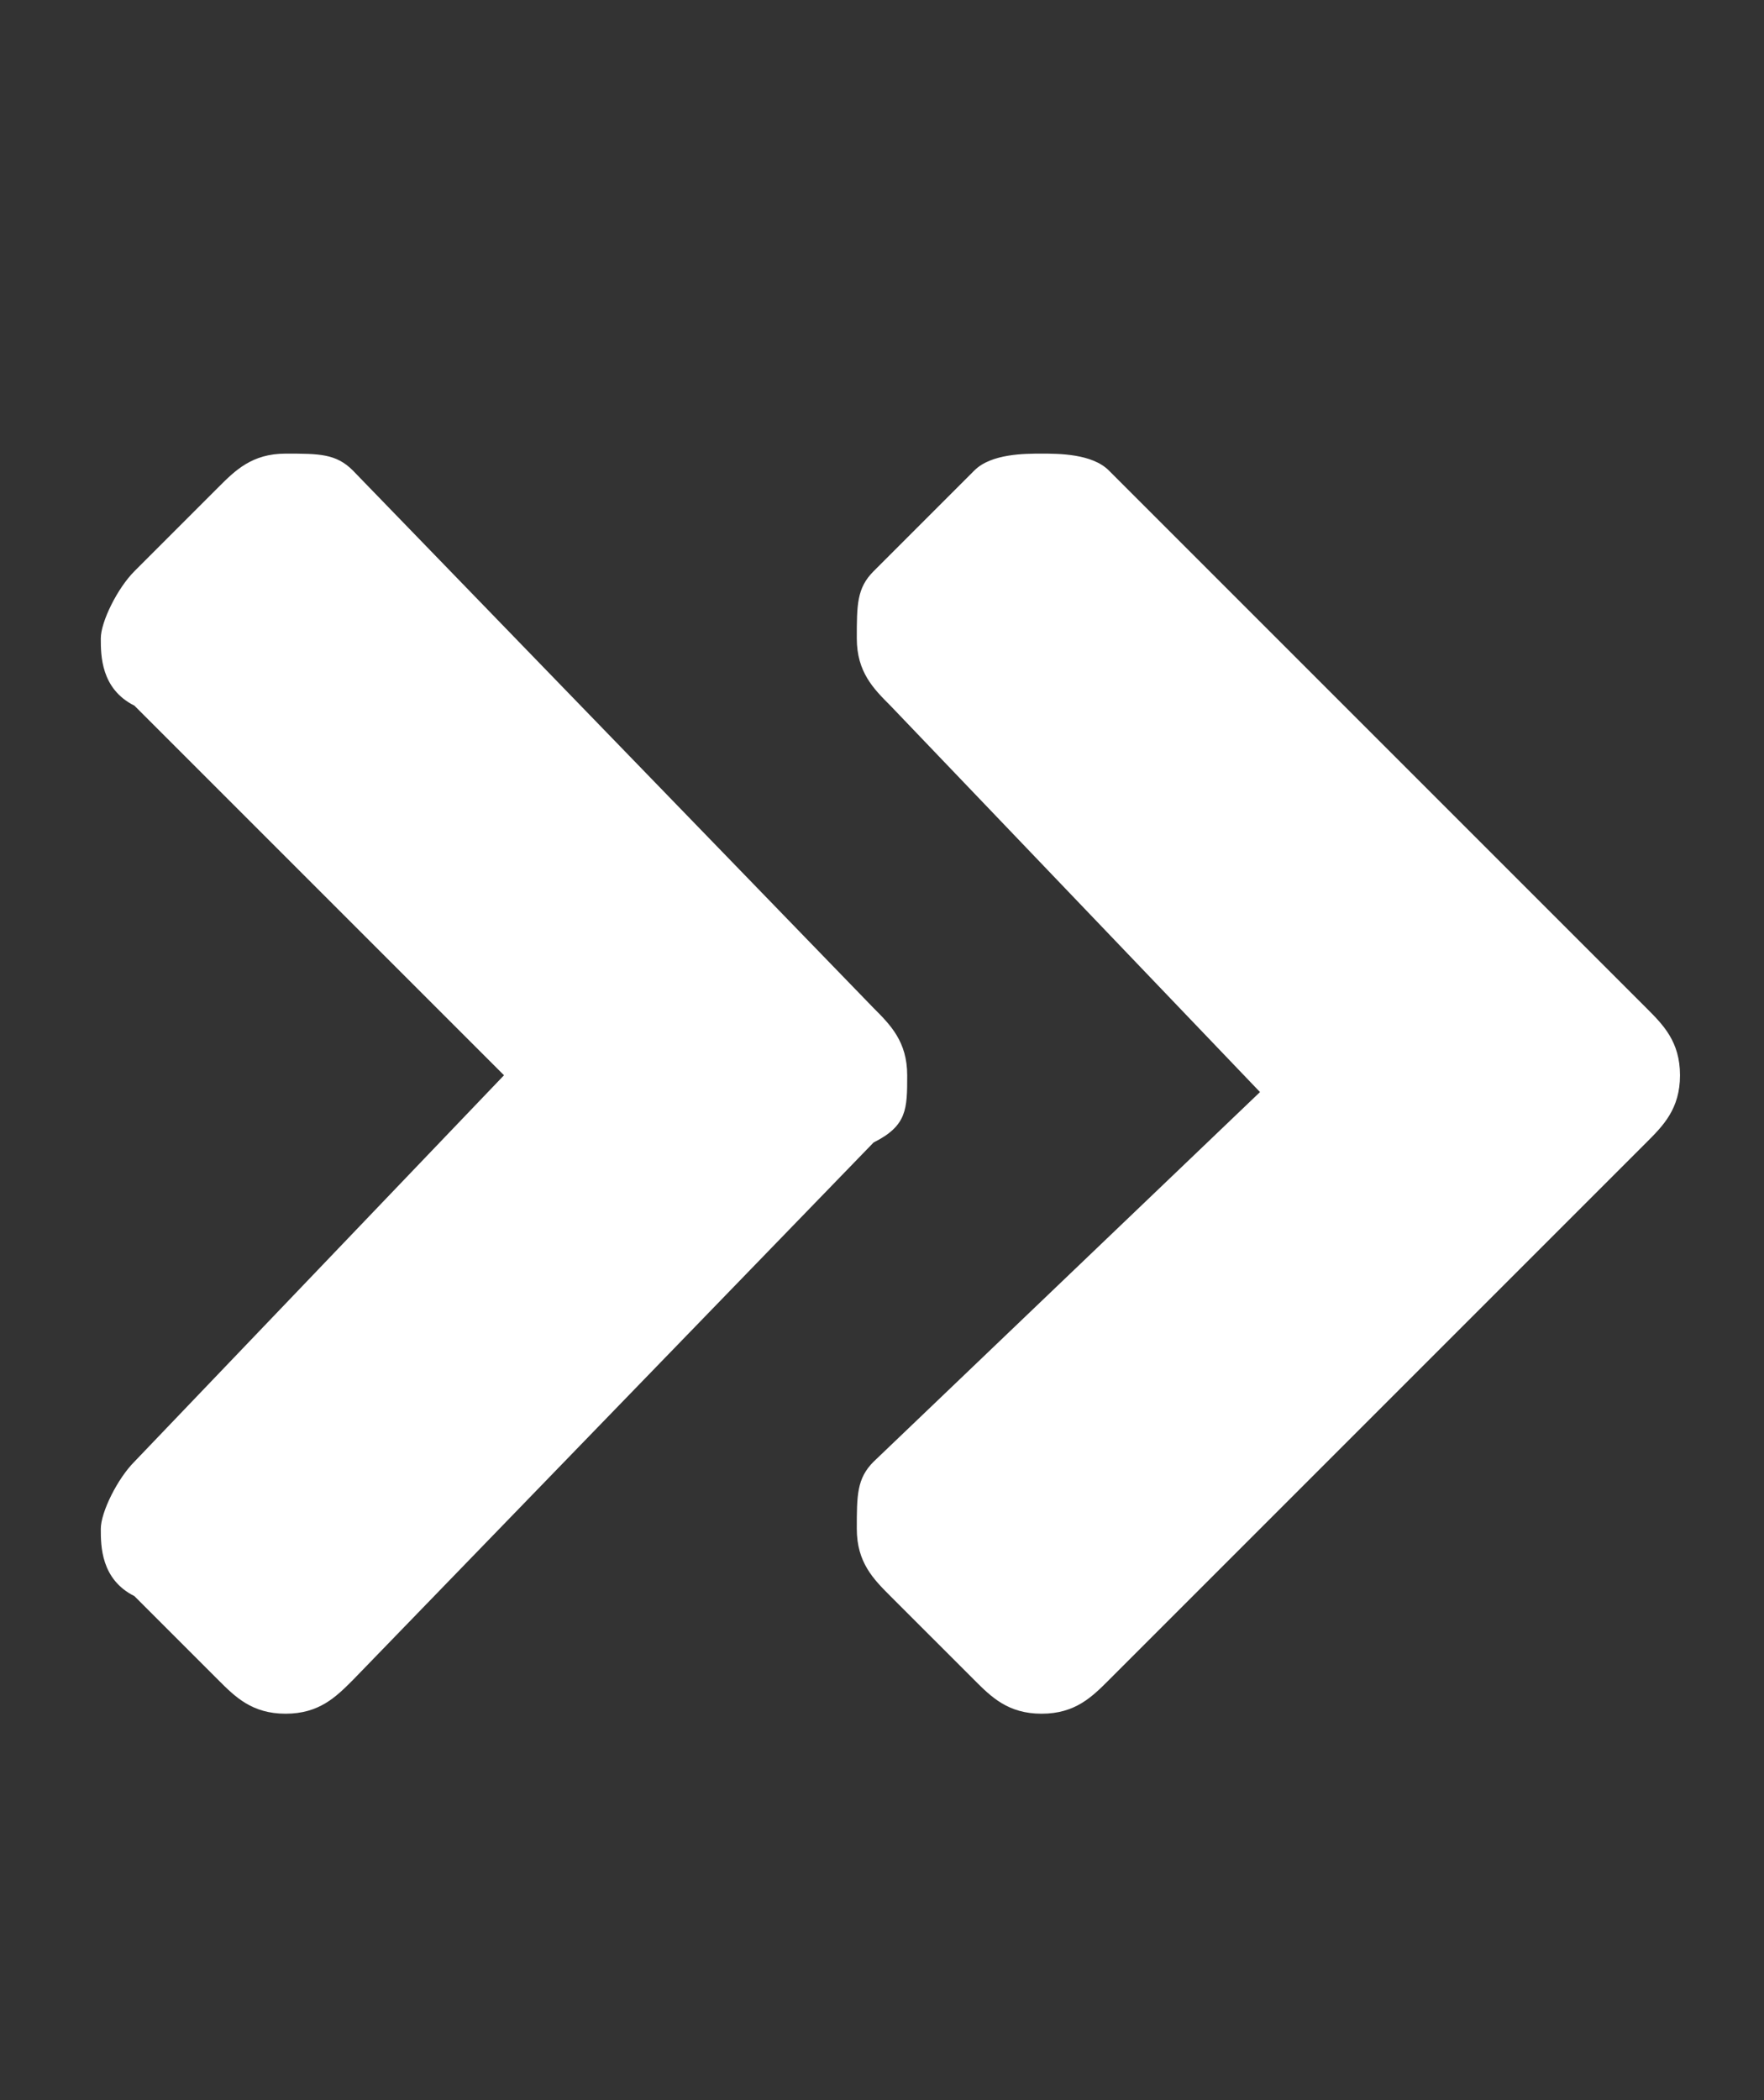 <?xml version="1.0" encoding="utf-8"?>
<!-- Generator: Adobe Illustrator 23.0.1, SVG Export Plug-In . SVG Version: 6.00 Build 0)  -->
<svg version="1.1" id="Layer_1" xmlns="http://www.w3.org/2000/svg" xmlns:xlink="http://www.w3.org/1999/xlink" x="0px" y="0px"
	 viewBox="0 0 10.5 12.5" style="enable-background:new 0 0 10.5 12.5;" xml:space="preserve">
<rect x="0" y="0" width="10.5" height="12.5" fill="#333333" stroke="none"/>
<style type="text/css">
	.st0{fill:#FFFFFF;}
</style>
<path class="st0" d="M2.1,10c-0.1,0.1-0.2,0.2-0.4,0.2S1.4,10.1,1.3,10L0.8,9.5C0.6,9.4,0.6,9.2,0.6,9.1s0.1-0.3,0.2-0.4L3,6.4
	L0.8,4.2C0.6,4.1,0.6,3.9,0.6,3.8s0.1-0.3,0.2-0.4l0.5-0.5c0.1-0.1,0.2-0.2,0.4-0.2S2,2.7,2.1,2.8L5.2,6c0.1,0.1,0.2,0.2,0.2,0.4
	S5.4,6.7,5.2,6.8L2.1,10z M6.6,2.8C6.5,2.7,6.3,2.7,6.2,2.7S5.9,2.7,5.8,2.8L5.2,3.4C5.1,3.5,5.1,3.6,5.1,3.8s0.1,0.3,0.2,0.4
	l2.2,2.3L5.2,8.7C5.1,8.8,5.1,8.9,5.1,9.1s0.1,0.3,0.2,0.4L5.8,10c0.1,0.1,0.2,0.2,0.4,0.2s0.3-0.1,0.4-0.2l3.2-3.2
	c0.1-0.1,0.2-0.2,0.2-0.4S9.9,6.1,9.8,6L6.6,2.8z"/>
</svg>
